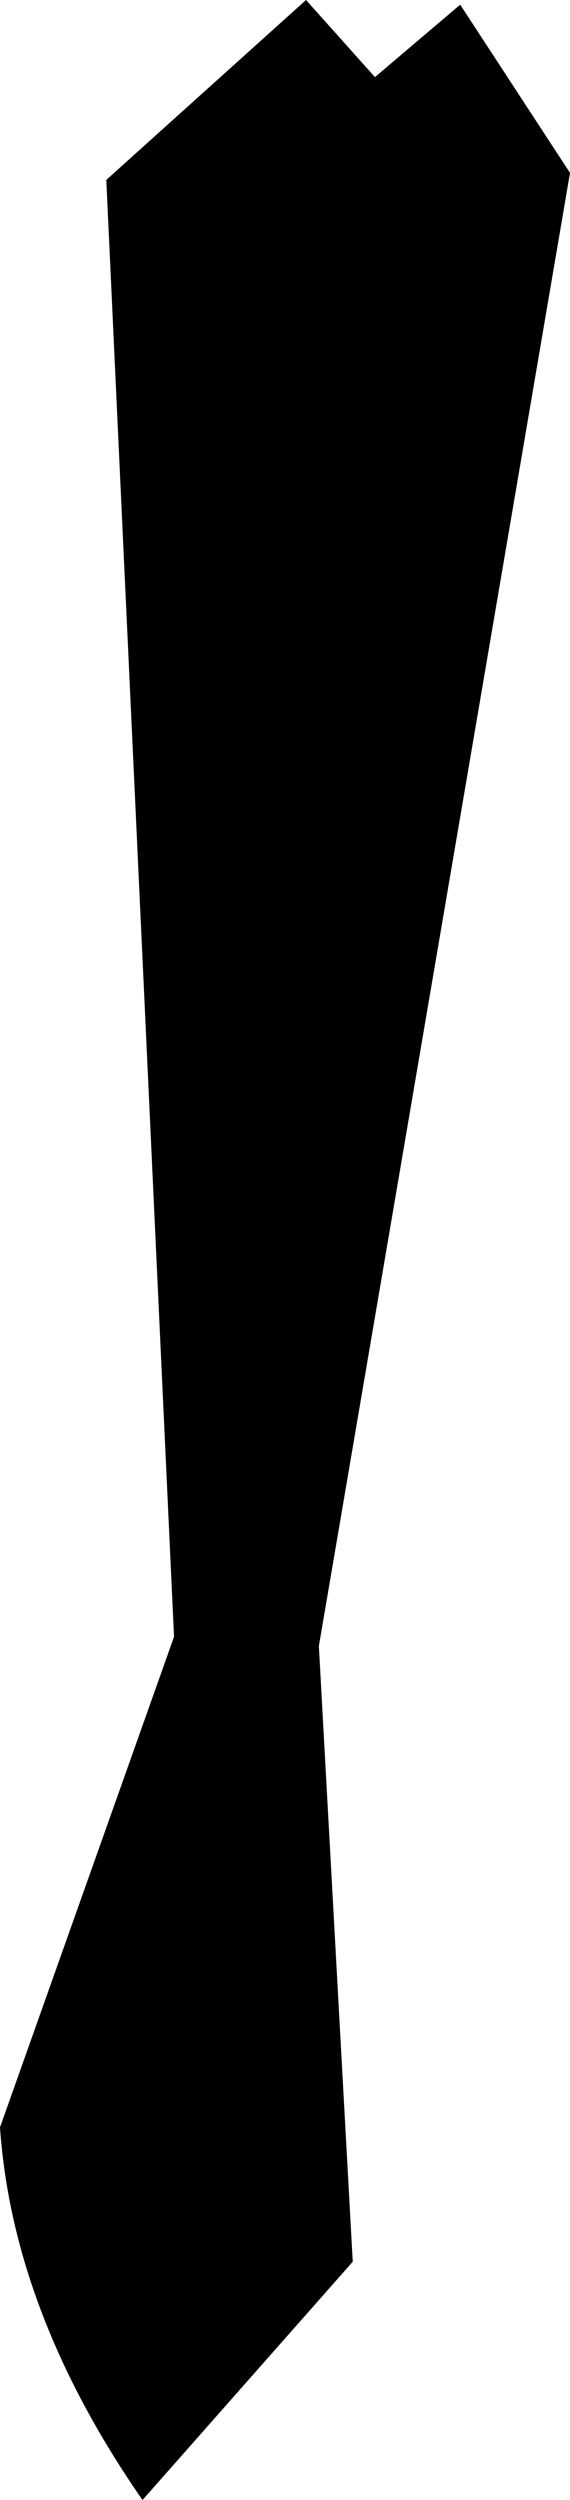 <?xml version="1.0" encoding="UTF-8" standalone="no"?>
<svg xmlns:xlink="http://www.w3.org/1999/xlink" height="107.0px" width="24.4px" xmlns="http://www.w3.org/2000/svg">
  <g transform="matrix(1.0, 0.0, 0.0, 1.0, -179.55, -356.65)">
    <path d="M184.1 364.35 L192.65 356.65 195.6 359.95 199.25 356.85 203.95 364.05 193.2 427.1 194.65 453.45 185.65 463.65 Q180.1 455.65 179.55 447.7 L187.0 426.7 184.1 364.35" fill="#000000" fill-rule="evenodd" stroke="none"/>
  </g>
</svg>

